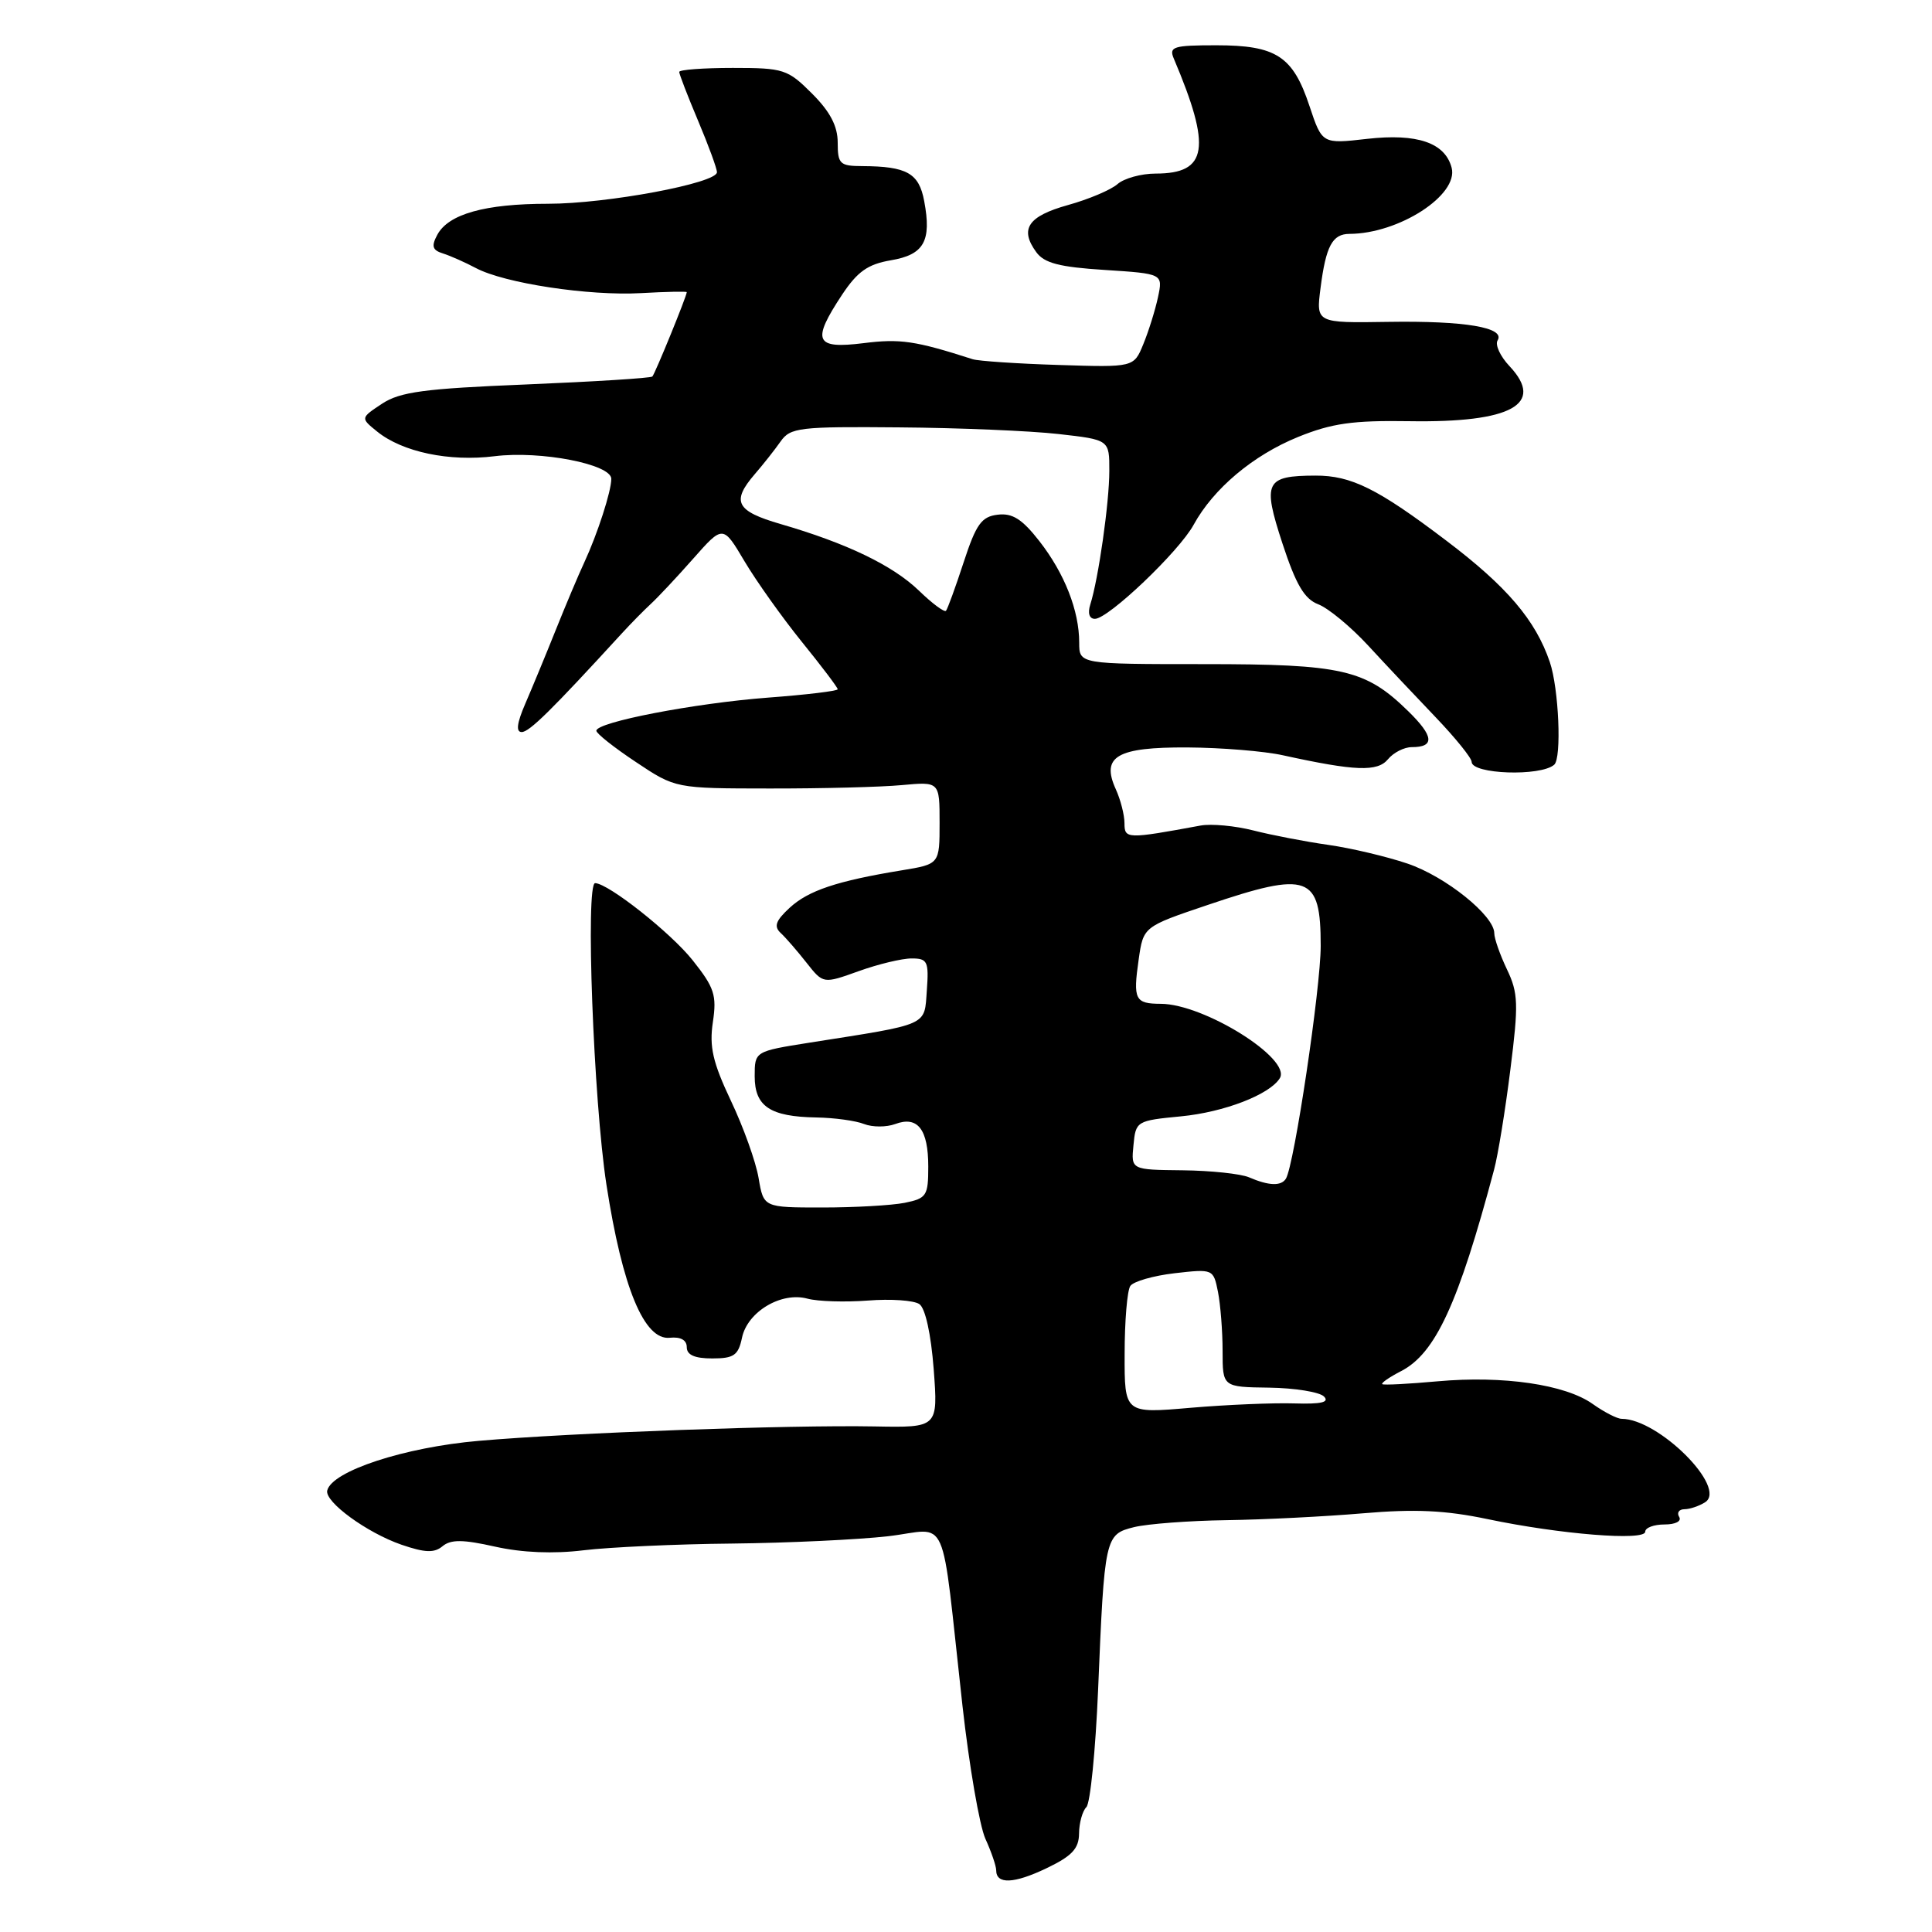 <?xml version="1.0" encoding="UTF-8" standalone="no"?>
<!DOCTYPE svg PUBLIC "-//W3C//DTD SVG 1.1//EN" "http://www.w3.org/Graphics/SVG/1.1/DTD/svg11.dtd" >
<svg xmlns="http://www.w3.org/2000/svg" xmlns:xlink="http://www.w3.org/1999/xlink" version="1.1" viewBox="0 0 256 256">
 <g >
 <path fill="currentColor"
d=" M 142.98 242.95 C 142.99 241.55 143.43 239.97 143.95 239.45 C 144.47 238.93 145.16 231.97 145.50 224.00 C 146.35 203.60 146.41 203.31 150.28 202.35 C 152.05 201.92 157.55 201.50 162.50 201.43 C 167.45 201.36 175.60 200.95 180.61 200.52 C 187.50 199.93 191.53 200.12 197.11 201.29 C 206.73 203.31 218.00 204.21 218.00 202.96 C 218.00 202.43 219.15 202.00 220.56 202.00 C 222.01 202.00 222.85 201.57 222.50 201.00 C 222.16 200.45 222.47 199.99 223.19 199.98 C 223.91 199.98 225.14 199.56 225.93 199.06 C 228.94 197.16 219.78 188.00 214.87 188.00 C 214.29 188.00 212.57 187.12 211.05 186.04 C 207.42 183.45 199.17 182.25 190.50 183.03 C 186.65 183.38 183.35 183.55 183.16 183.41 C 182.97 183.26 184.10 182.48 185.67 181.67 C 190.21 179.32 193.24 172.75 197.97 155.00 C 198.49 153.07 199.46 147.11 200.13 141.74 C 201.23 133.04 201.18 131.59 199.68 128.45 C 198.76 126.52 198.00 124.36 198.00 123.66 C 198.00 121.32 191.55 116.14 186.50 114.43 C 183.75 113.50 179.03 112.38 176.00 111.95 C 172.97 111.52 168.51 110.66 166.08 110.04 C 163.65 109.42 160.50 109.13 159.08 109.39 C 149.32 111.19 149.00 111.18 149.00 109.09 C 149.00 107.99 148.48 105.96 147.85 104.58 C 145.87 100.22 147.98 98.99 157.37 99.04 C 161.84 99.07 167.53 99.53 170.00 100.08 C 179.57 102.18 182.51 102.29 183.91 100.61 C 184.64 99.72 186.06 99.00 187.06 99.00 C 190.14 99.00 190.00 97.56 186.59 94.23 C 180.94 88.70 177.89 88.00 159.53 88.00 C 143.00 88.00 143.00 88.00 143.00 85.15 C 143.00 80.92 141.06 75.98 137.72 71.70 C 135.44 68.78 134.15 67.96 132.20 68.20 C 130.06 68.45 129.34 69.45 127.69 74.50 C 126.61 77.80 125.56 80.69 125.35 80.93 C 125.14 81.17 123.51 79.96 121.74 78.24 C 118.27 74.91 112.22 71.99 103.44 69.44 C 97.52 67.72 96.88 66.47 100.01 62.83 C 101.12 61.55 102.66 59.60 103.43 58.50 C 104.73 56.65 105.90 56.51 119.17 56.63 C 127.05 56.69 136.54 57.09 140.25 57.51 C 147.00 58.27 147.00 58.27 146.99 62.39 C 146.99 66.60 145.55 76.69 144.47 80.10 C 144.10 81.25 144.34 82.00 145.08 82.00 C 146.86 82.00 156.23 73.08 158.16 69.54 C 160.79 64.74 166.03 60.33 172.00 57.90 C 176.46 56.09 179.25 55.69 186.74 55.81 C 200.27 56.03 204.76 53.56 200.02 48.52 C 198.79 47.22 198.08 45.68 198.44 45.10 C 199.49 43.40 194.14 42.49 183.94 42.65 C 174.38 42.80 174.38 42.80 174.98 38.15 C 175.69 32.59 176.55 31.00 178.81 30.99 C 185.36 30.97 193.29 25.84 192.35 22.23 C 191.48 18.91 187.79 17.65 181.15 18.40 C 175.19 19.08 175.19 19.08 173.51 14.04 C 171.32 7.44 169.11 6.00 161.17 6.00 C 155.47 6.00 154.87 6.19 155.53 7.75 C 160.56 19.62 160.03 23.00 153.13 23.00 C 151.22 23.00 148.95 23.63 148.08 24.39 C 147.21 25.16 144.25 26.41 141.51 27.17 C 136.21 28.65 135.07 30.34 137.31 33.41 C 138.37 34.87 140.39 35.39 146.39 35.77 C 154.10 36.27 154.10 36.27 153.44 39.38 C 153.07 41.10 152.20 43.89 151.50 45.59 C 150.24 48.68 150.24 48.68 140.26 48.36 C 134.77 48.19 129.65 47.84 128.89 47.60 C 121.27 45.15 119.28 44.86 114.42 45.47 C 107.98 46.27 107.51 45.21 111.58 39.05 C 113.62 35.98 114.99 35.01 118.04 34.49 C 122.44 33.75 123.46 31.95 122.46 26.64 C 121.77 22.94 120.17 22.04 114.25 22.01 C 111.29 22.00 111.00 21.73 111.00 18.90 C 111.00 16.71 110.00 14.80 107.60 12.40 C 104.37 9.17 103.84 9.00 97.10 9.00 C 93.19 9.00 90.00 9.24 90.00 9.53 C 90.00 9.82 91.12 12.73 92.50 16.00 C 93.88 19.27 95.00 22.33 95.00 22.82 C 95.00 24.27 80.42 27.00 72.62 27.00 C 64.26 27.00 59.41 28.36 57.94 31.12 C 57.13 32.63 57.29 33.15 58.71 33.59 C 59.69 33.90 61.64 34.77 63.04 35.51 C 66.82 37.53 78.04 39.23 84.94 38.84 C 88.28 38.65 91.00 38.60 91.00 38.71 C 91.00 39.23 86.79 49.54 86.44 49.89 C 86.23 50.10 78.73 50.57 69.78 50.94 C 56.22 51.49 53.02 51.92 50.63 53.49 C 47.76 55.39 47.76 55.39 49.97 57.18 C 53.33 59.90 59.53 61.20 65.54 60.45 C 71.64 59.69 81.00 61.51 81.00 63.45 C 81.00 65.10 79.17 70.75 77.43 74.50 C 76.66 76.15 74.95 80.20 73.63 83.50 C 72.31 86.80 70.49 91.19 69.60 93.25 C 68.49 95.82 68.34 97.00 69.13 97.00 C 70.14 97.00 73.08 94.10 82.33 84.00 C 83.59 82.62 85.36 80.83 86.26 80.00 C 87.16 79.17 89.68 76.49 91.85 74.03 C 95.80 69.56 95.80 69.56 98.65 74.37 C 100.22 77.01 103.64 81.82 106.25 85.05 C 108.86 88.27 111.00 91.10 111.00 91.33 C 111.00 91.56 106.84 92.06 101.75 92.44 C 92.02 93.18 78.99 95.69 79.02 96.83 C 79.03 97.20 81.39 99.07 84.27 100.98 C 89.50 104.47 89.50 104.47 102.00 104.48 C 108.88 104.49 116.75 104.29 119.50 104.03 C 124.50 103.57 124.50 103.57 124.50 109.03 C 124.50 114.50 124.50 114.50 119.50 115.32 C 110.90 116.73 107.11 118.00 104.63 120.29 C 102.77 122.01 102.51 122.76 103.46 123.64 C 104.14 124.27 105.67 126.04 106.88 127.58 C 109.08 130.37 109.08 130.37 113.79 128.68 C 116.38 127.75 119.54 126.99 120.81 127.00 C 122.90 127.00 123.09 127.39 122.81 131.24 C 122.46 136.00 123.27 135.64 107.25 138.16 C 100.00 139.31 100.00 139.31 100.00 142.62 C 100.00 146.61 102.05 147.97 108.18 148.07 C 110.56 148.11 113.40 148.50 114.50 148.94 C 115.60 149.37 117.46 149.37 118.62 148.94 C 121.60 147.83 123.00 149.63 123.00 154.58 C 123.00 158.45 122.78 158.79 119.88 159.38 C 118.16 159.72 113.25 160.00 108.96 160.00 C 101.18 160.00 101.18 160.00 100.52 156.11 C 100.16 153.96 98.51 149.35 96.85 145.86 C 94.44 140.76 93.97 138.70 94.46 135.43 C 94.99 131.87 94.66 130.86 91.78 127.24 C 88.89 123.60 80.63 117.07 78.86 117.02 C 77.56 116.98 78.64 145.86 80.36 157.00 C 82.47 170.63 85.36 177.62 88.75 177.26 C 90.18 177.11 91.00 177.56 91.00 178.51 C 91.00 179.54 92.05 180.00 94.38 180.00 C 97.25 180.00 97.83 179.59 98.32 177.25 C 99.04 173.81 103.53 171.13 107.00 172.08 C 108.38 172.45 111.97 172.56 115.00 172.33 C 118.03 172.09 121.09 172.30 121.82 172.80 C 122.61 173.34 123.36 176.75 123.72 181.43 C 124.30 189.17 124.30 189.17 115.90 189.01 C 104.57 188.80 75.82 189.84 63.43 190.92 C 53.60 191.77 43.98 194.92 43.36 197.50 C 43.00 199.00 48.62 203.10 53.19 204.68 C 56.31 205.75 57.54 205.80 58.64 204.88 C 59.74 203.97 61.34 203.98 65.61 204.94 C 69.20 205.74 73.34 205.91 77.33 205.42 C 80.72 205.01 89.58 204.60 97.00 204.53 C 104.42 204.45 113.73 204.01 117.67 203.56 C 125.90 202.61 124.59 199.61 127.53 226.00 C 128.42 233.97 129.79 241.92 130.57 243.65 C 131.36 245.38 132.00 247.26 132.00 247.82 C 132.00 249.71 134.34 249.62 138.65 247.56 C 142.04 245.94 142.96 244.96 142.98 242.95 Z  M 205.94 101.33 C 206.95 100.46 206.55 91.23 205.36 87.73 C 203.47 82.17 199.68 77.72 191.66 71.65 C 182.57 64.75 179.03 63.00 174.30 63.02 C 167.66 63.04 167.26 63.86 169.93 72.01 C 171.72 77.47 172.84 79.37 174.67 80.07 C 175.99 80.57 178.97 83.03 181.29 85.54 C 183.60 88.05 187.64 92.33 190.25 95.06 C 192.86 97.79 195.00 100.44 195.00 100.95 C 195.00 102.59 204.13 102.91 205.94 101.33 Z  M 149.02 179.40 C 149.02 175.05 149.36 171.01 149.77 170.40 C 150.17 169.80 152.81 169.04 155.64 168.71 C 160.74 168.13 160.78 168.14 161.39 171.19 C 161.72 172.87 162.00 176.40 162.00 179.02 C 162.00 183.79 162.00 183.79 168.18 183.87 C 171.58 183.92 174.84 184.45 175.43 185.04 C 176.20 185.81 175.08 186.07 171.50 185.96 C 168.75 185.87 162.56 186.13 157.75 186.54 C 149.00 187.30 149.00 187.30 149.02 179.40 Z  M 165.50 156.00 C 164.40 155.53 160.43 155.11 156.69 155.07 C 149.87 155.00 149.87 155.00 150.19 151.75 C 150.49 148.55 150.60 148.49 156.50 147.92 C 162.20 147.37 168.24 145.04 169.58 142.87 C 171.17 140.30 159.55 133.03 153.81 133.01 C 150.39 133.00 150.12 132.45 150.88 127.14 C 151.50 122.79 151.50 122.79 160.00 119.92 C 173.42 115.38 175.00 115.95 175.00 125.34 C 175.00 130.92 171.49 154.40 170.39 156.18 C 169.76 157.19 168.12 157.13 165.50 156.00 Z "/>
</g>
</svg>